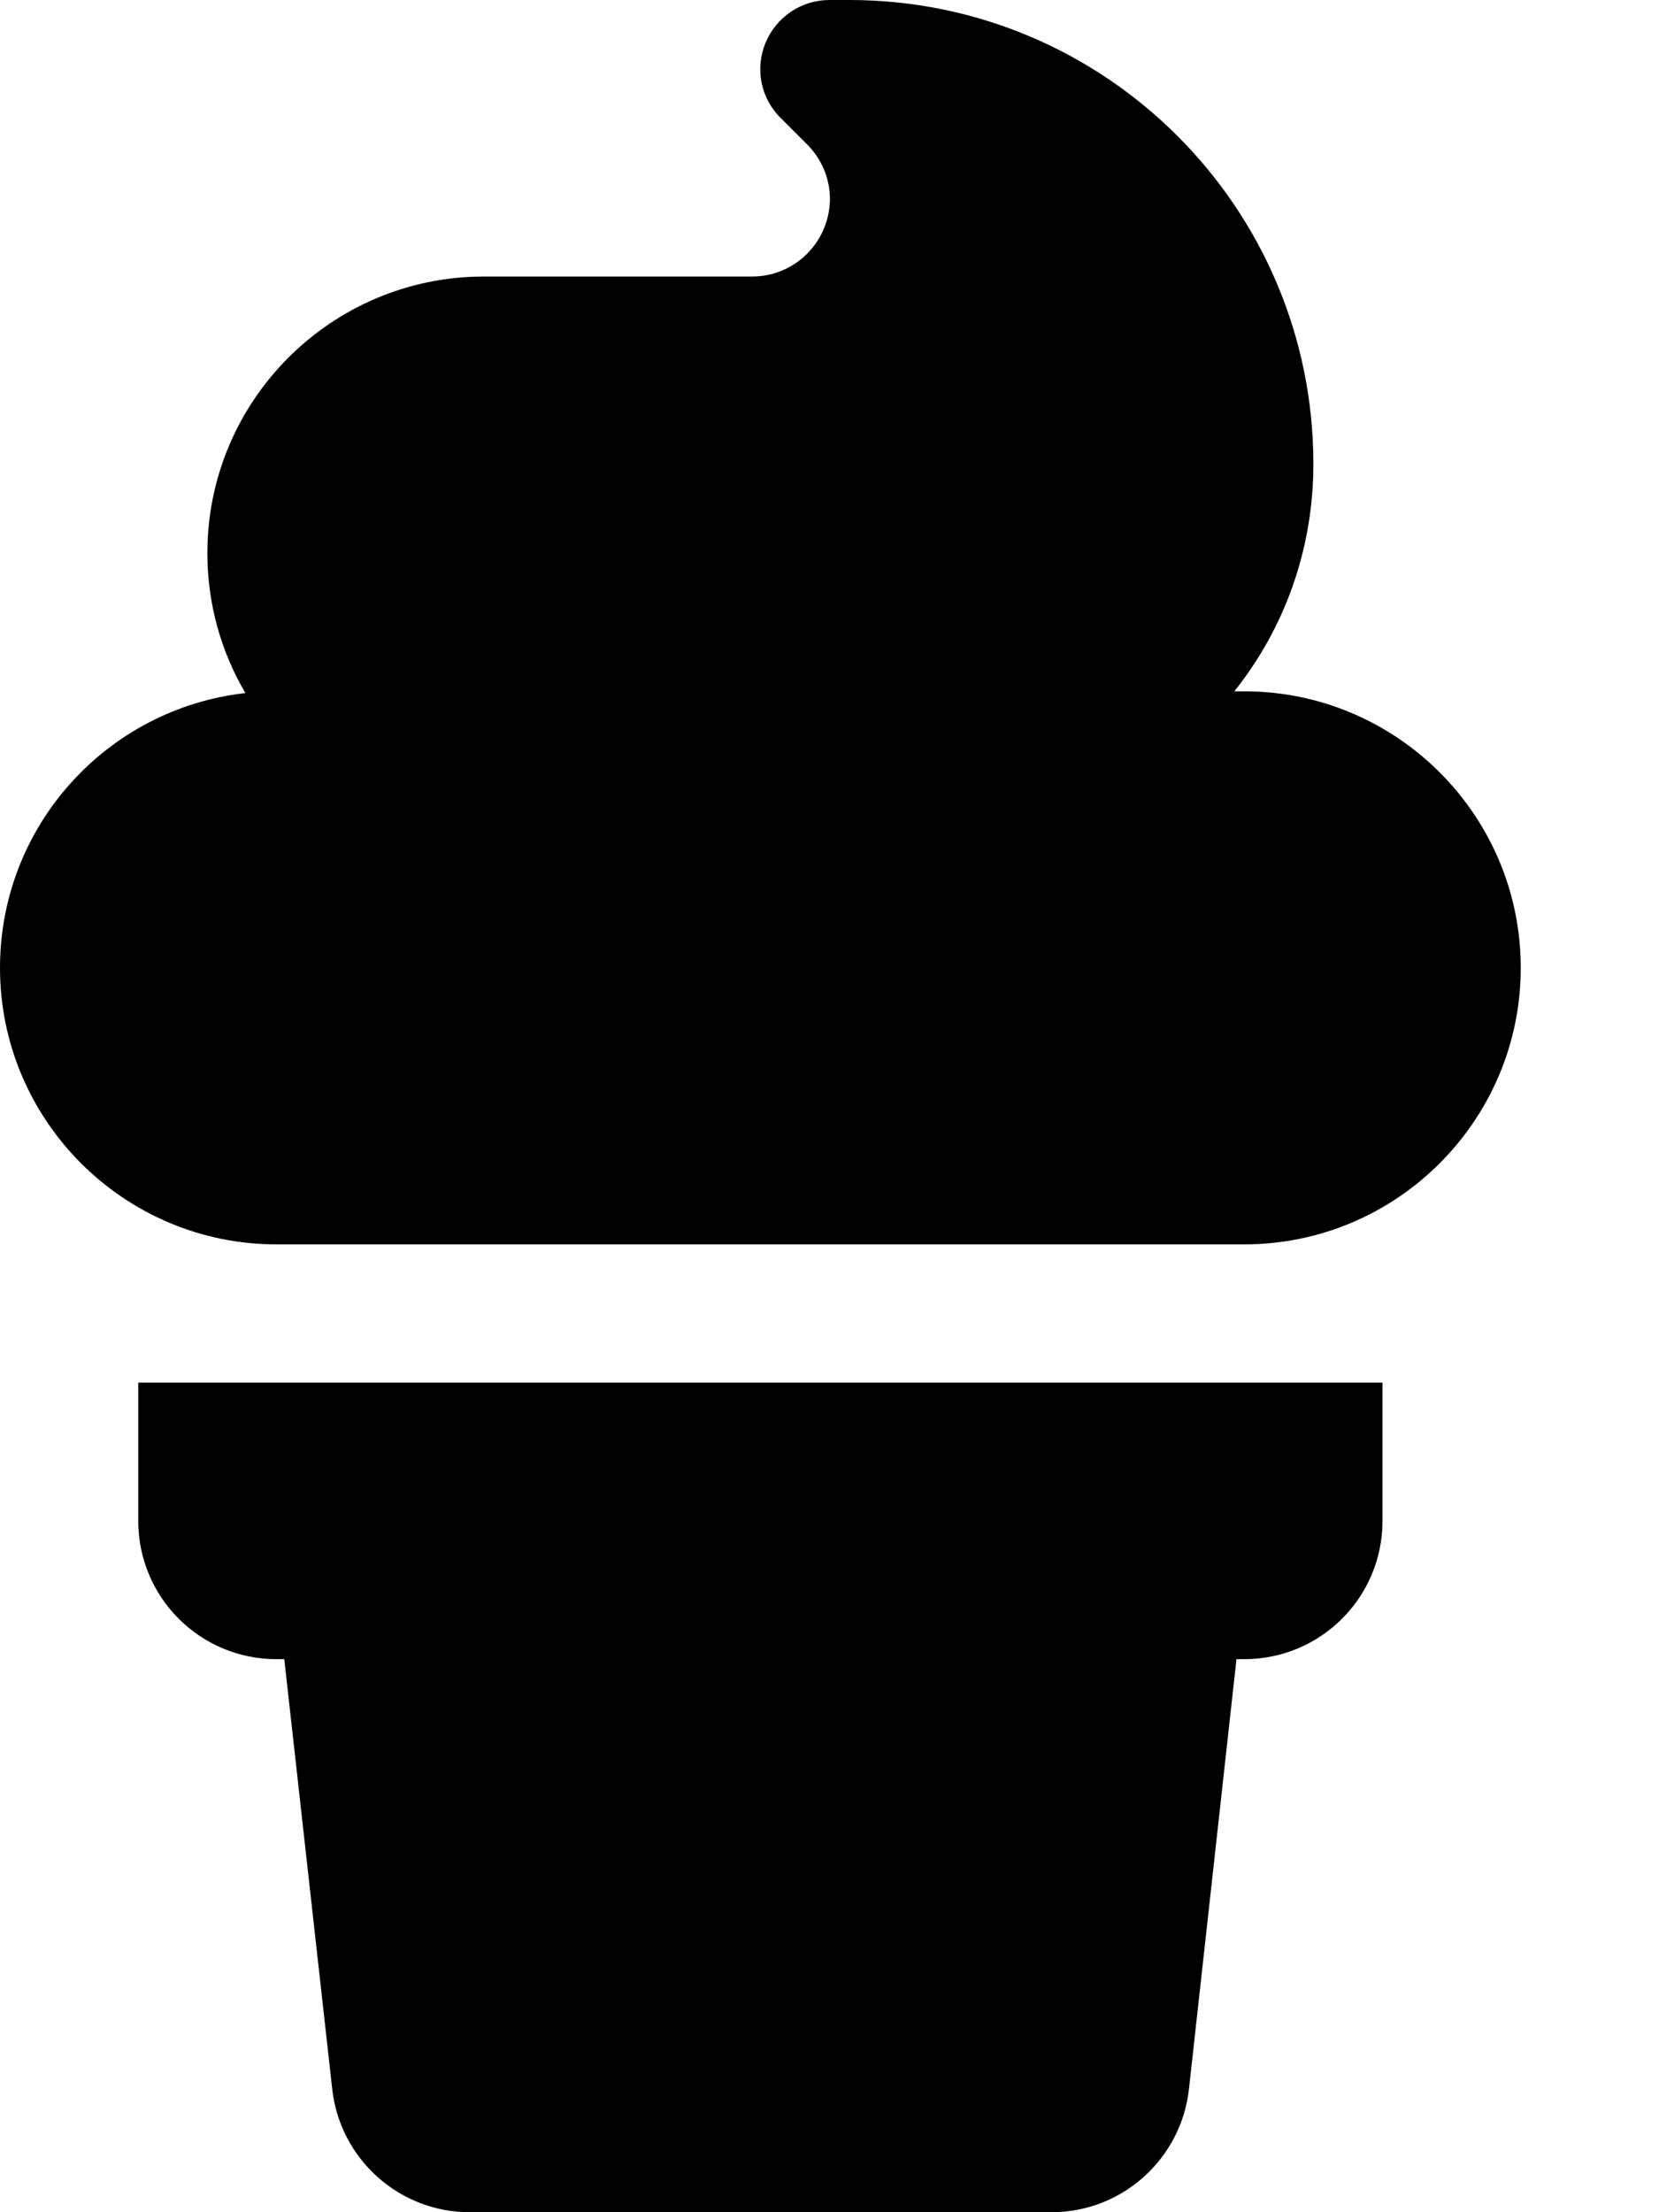 <svg xmlns="http://www.w3.org/2000/svg" viewBox="0 0 384 512"><!--! Font Awesome Pro 6.3.0 by @fontawesome - https://fontawesome.com License - https://fontawesome.com/license (Commercial License) Copyright 2023 Fonticons, Inc. --><path d="M192 0c-6.5 0-12.3 3.9-14.8 9.9s-1.1 12.9 3.5 17.4l6.1 6.1c3.4 3.4 5.3 7.9 5.3 12.7C192 56 184 64 174.1 64H112c-35.3 0-64 28.7-64 64c0 11.8 3.2 22.9 8.8 32.4C24.8 164 0 191.1 0 224c0 35.3 28.7 64 64 64H288c35.3 0 64-28.7 64-64s-28.7-64-64-64h-2.3c11.5-14.4 18.3-32.7 18.3-52.6C304 48.1 255.9 0 196.6 0H192zM32 320v32c0 17.7 14.3 32 32 32h1.8l11.1 99.5c1.8 16.2 15.5 28.5 31.8 28.5H243.4c16.3 0 30-12.3 31.8-28.5L286.2 384H288c17.7 0 32-14.3 32-32V320H32z"/></svg>